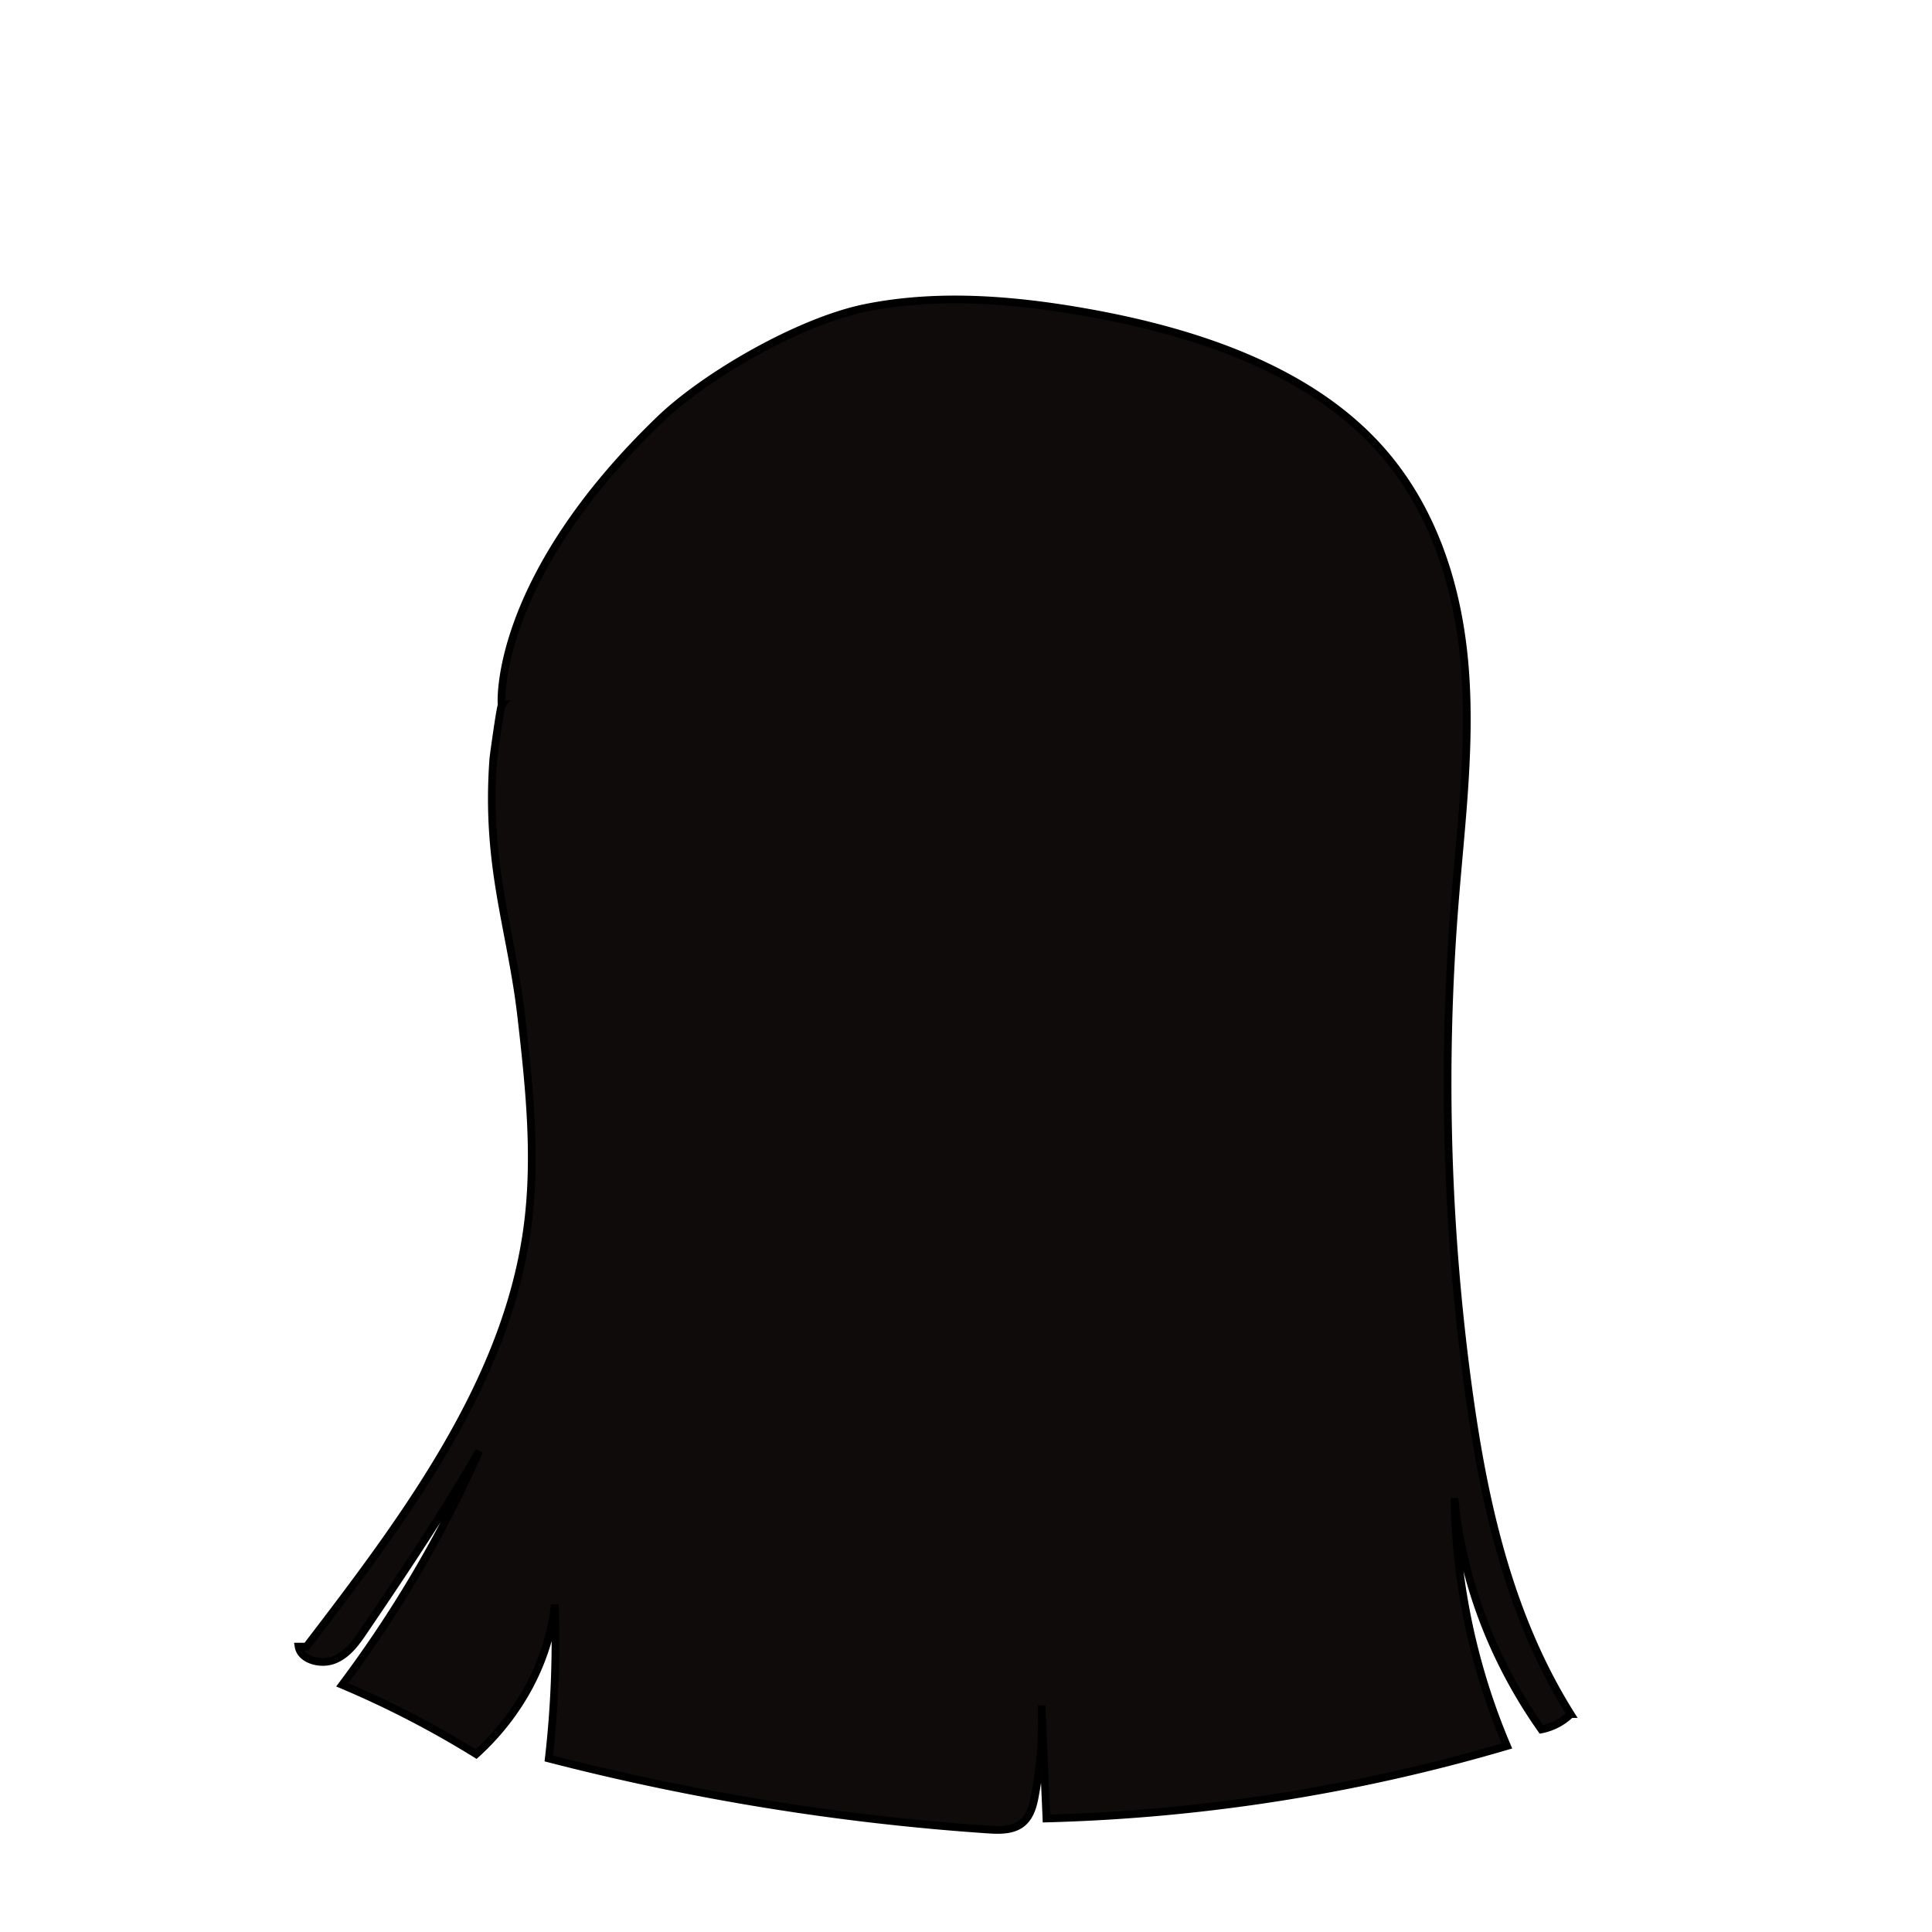 <svg
  id="图层_2"
  data-name="图层 2"
  xmlns="http://www.w3.org/2000/svg"
  viewBox="0 0 1000 1000"
>
  <defs>
    <style>
      .cls-1 {
        fill: #0f0b0b;
        stroke: #000;
        stroke-miterlimit: 10;
        stroke-width: 4px;
      }
    </style>
  </defs>
  <path
    class="cls-1"
    d="M341.52,217.15c23.77-22.88,72.36-50.87,106.36-57.76,37.42-7.58,76.57-4.37,114.22,2.27,56.5,10,114.12,29.28,150.77,69.14,29.19,31.75,42,73.44,45.31,114.49s-2.08,82.2-5.31,123.26a1172.74,1172.74,0,0,0,7,249.26c7.94,58.61,20.81,118,53.09,169.4a30,30,0,0,1-15.13,7.93c-25.35-35.92-40.92-77.35-45-119.71A340.4,340.4,0,0,0,780,903.72a932.79,932.79,0,0,1-238.36,37.53L539.1,882.7a208.92,208.92,0,0,1-3.44,46.87c-1,5.53-2.66,11.55-7.71,14.86-4.78,3.13-11.24,2.9-17.14,2.49a1246.84,1246.84,0,0,1-226.76-36.74,530.43,530.43,0,0,0,3.13-79.68c-3.11,29-18,56.81-40.72,77.42a502.85,502.85,0,0,0-69.32-35.86,620.14,620.14,0,0,0,70.9-121c-18.41,31.86-39,62.65-59.81,93.31-4,5.87-8.37,12.07-15.38,14.81s-17.17-.1-18.29-6.89c1.17,0,2.35,0,4.07,0,50.78-66.27,103.05-135.94,114.18-215.75,5.11-36.62,1.22-73.72-3-110.43-5.22-45.35-18.59-77.89-14.44-133.48.09-1.16,3.58-26.68,4.32-27.62C259.43,365.05,254.78,300.66,341.52,217.15Z"
  />
</svg>
